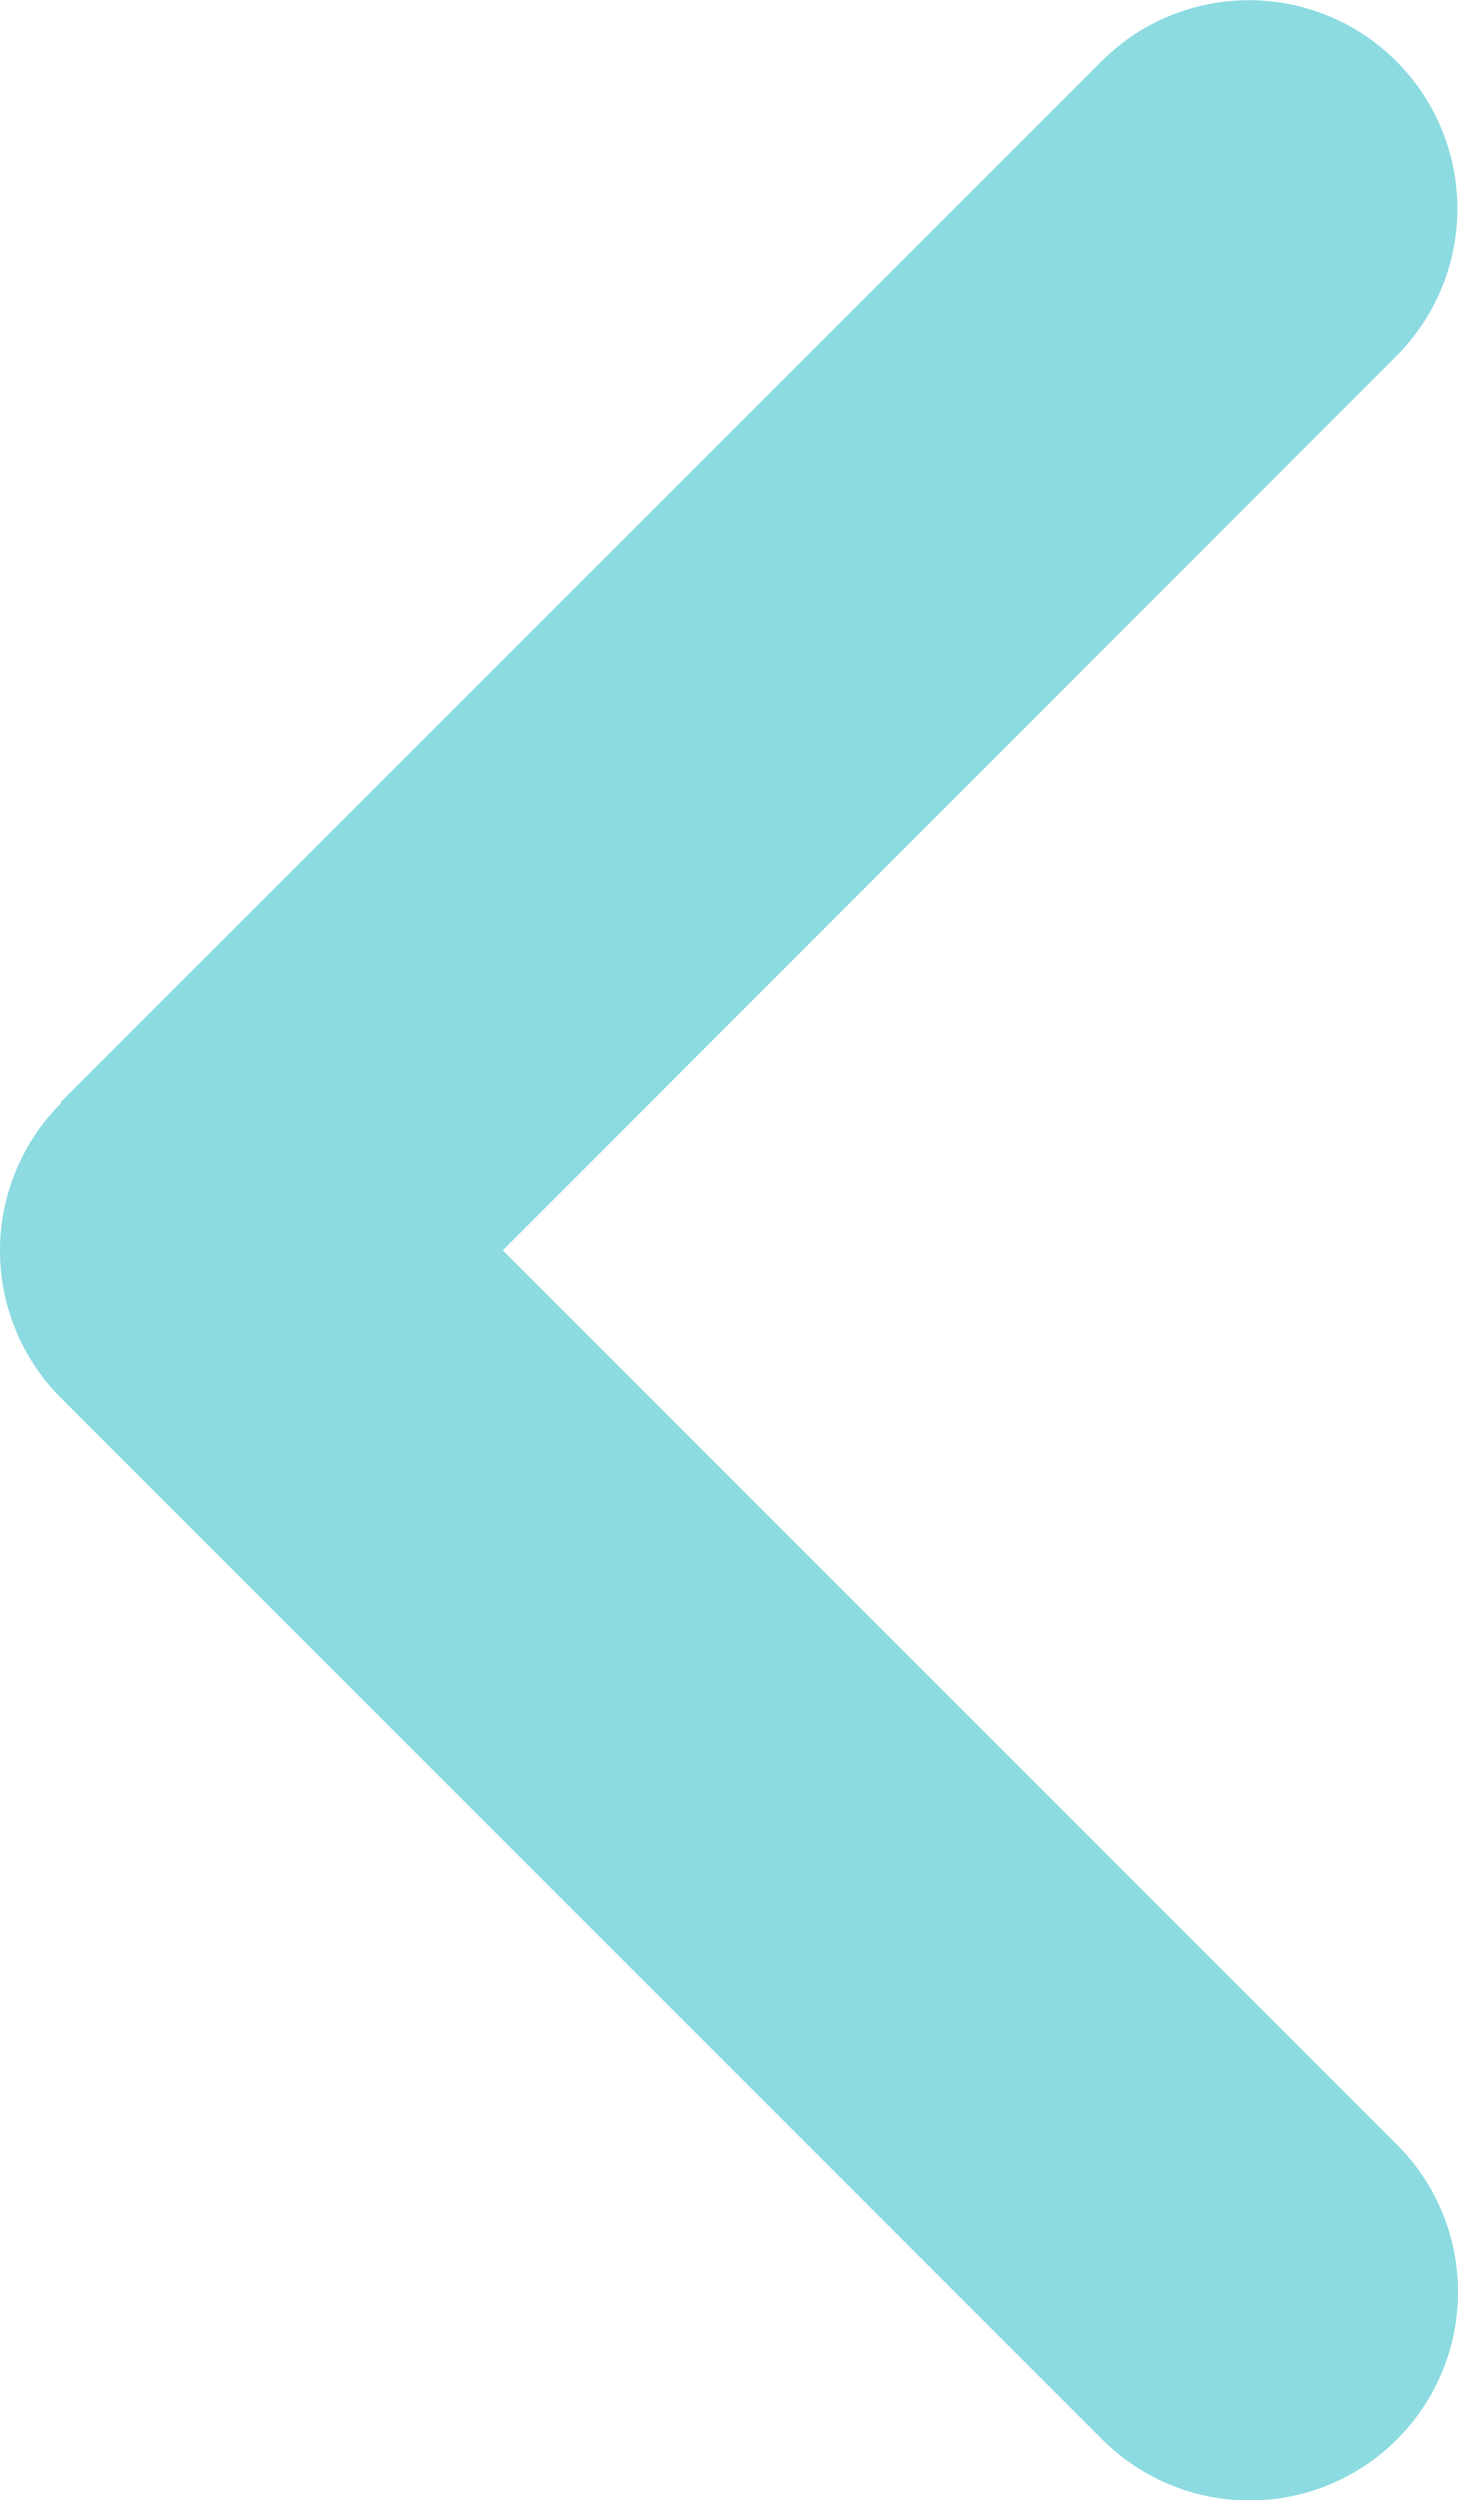 <svg xmlns="http://www.w3.org/2000/svg" width="34.994" height="60" viewBox="0 0 34.994 60"><path d="M33.489,90.4a5.006,5.006,0,0,0,0,7.075l24.99,24.99a5,5,0,1,0,7.075-7.075l-21.46-21.46,21.445-21.46a5,5,0,0,0-7.075-7.075L33.474,90.38Z" transform="translate(-32.025 -63.925)" fill="#1ab9c5" opacity="0.5"/></svg>